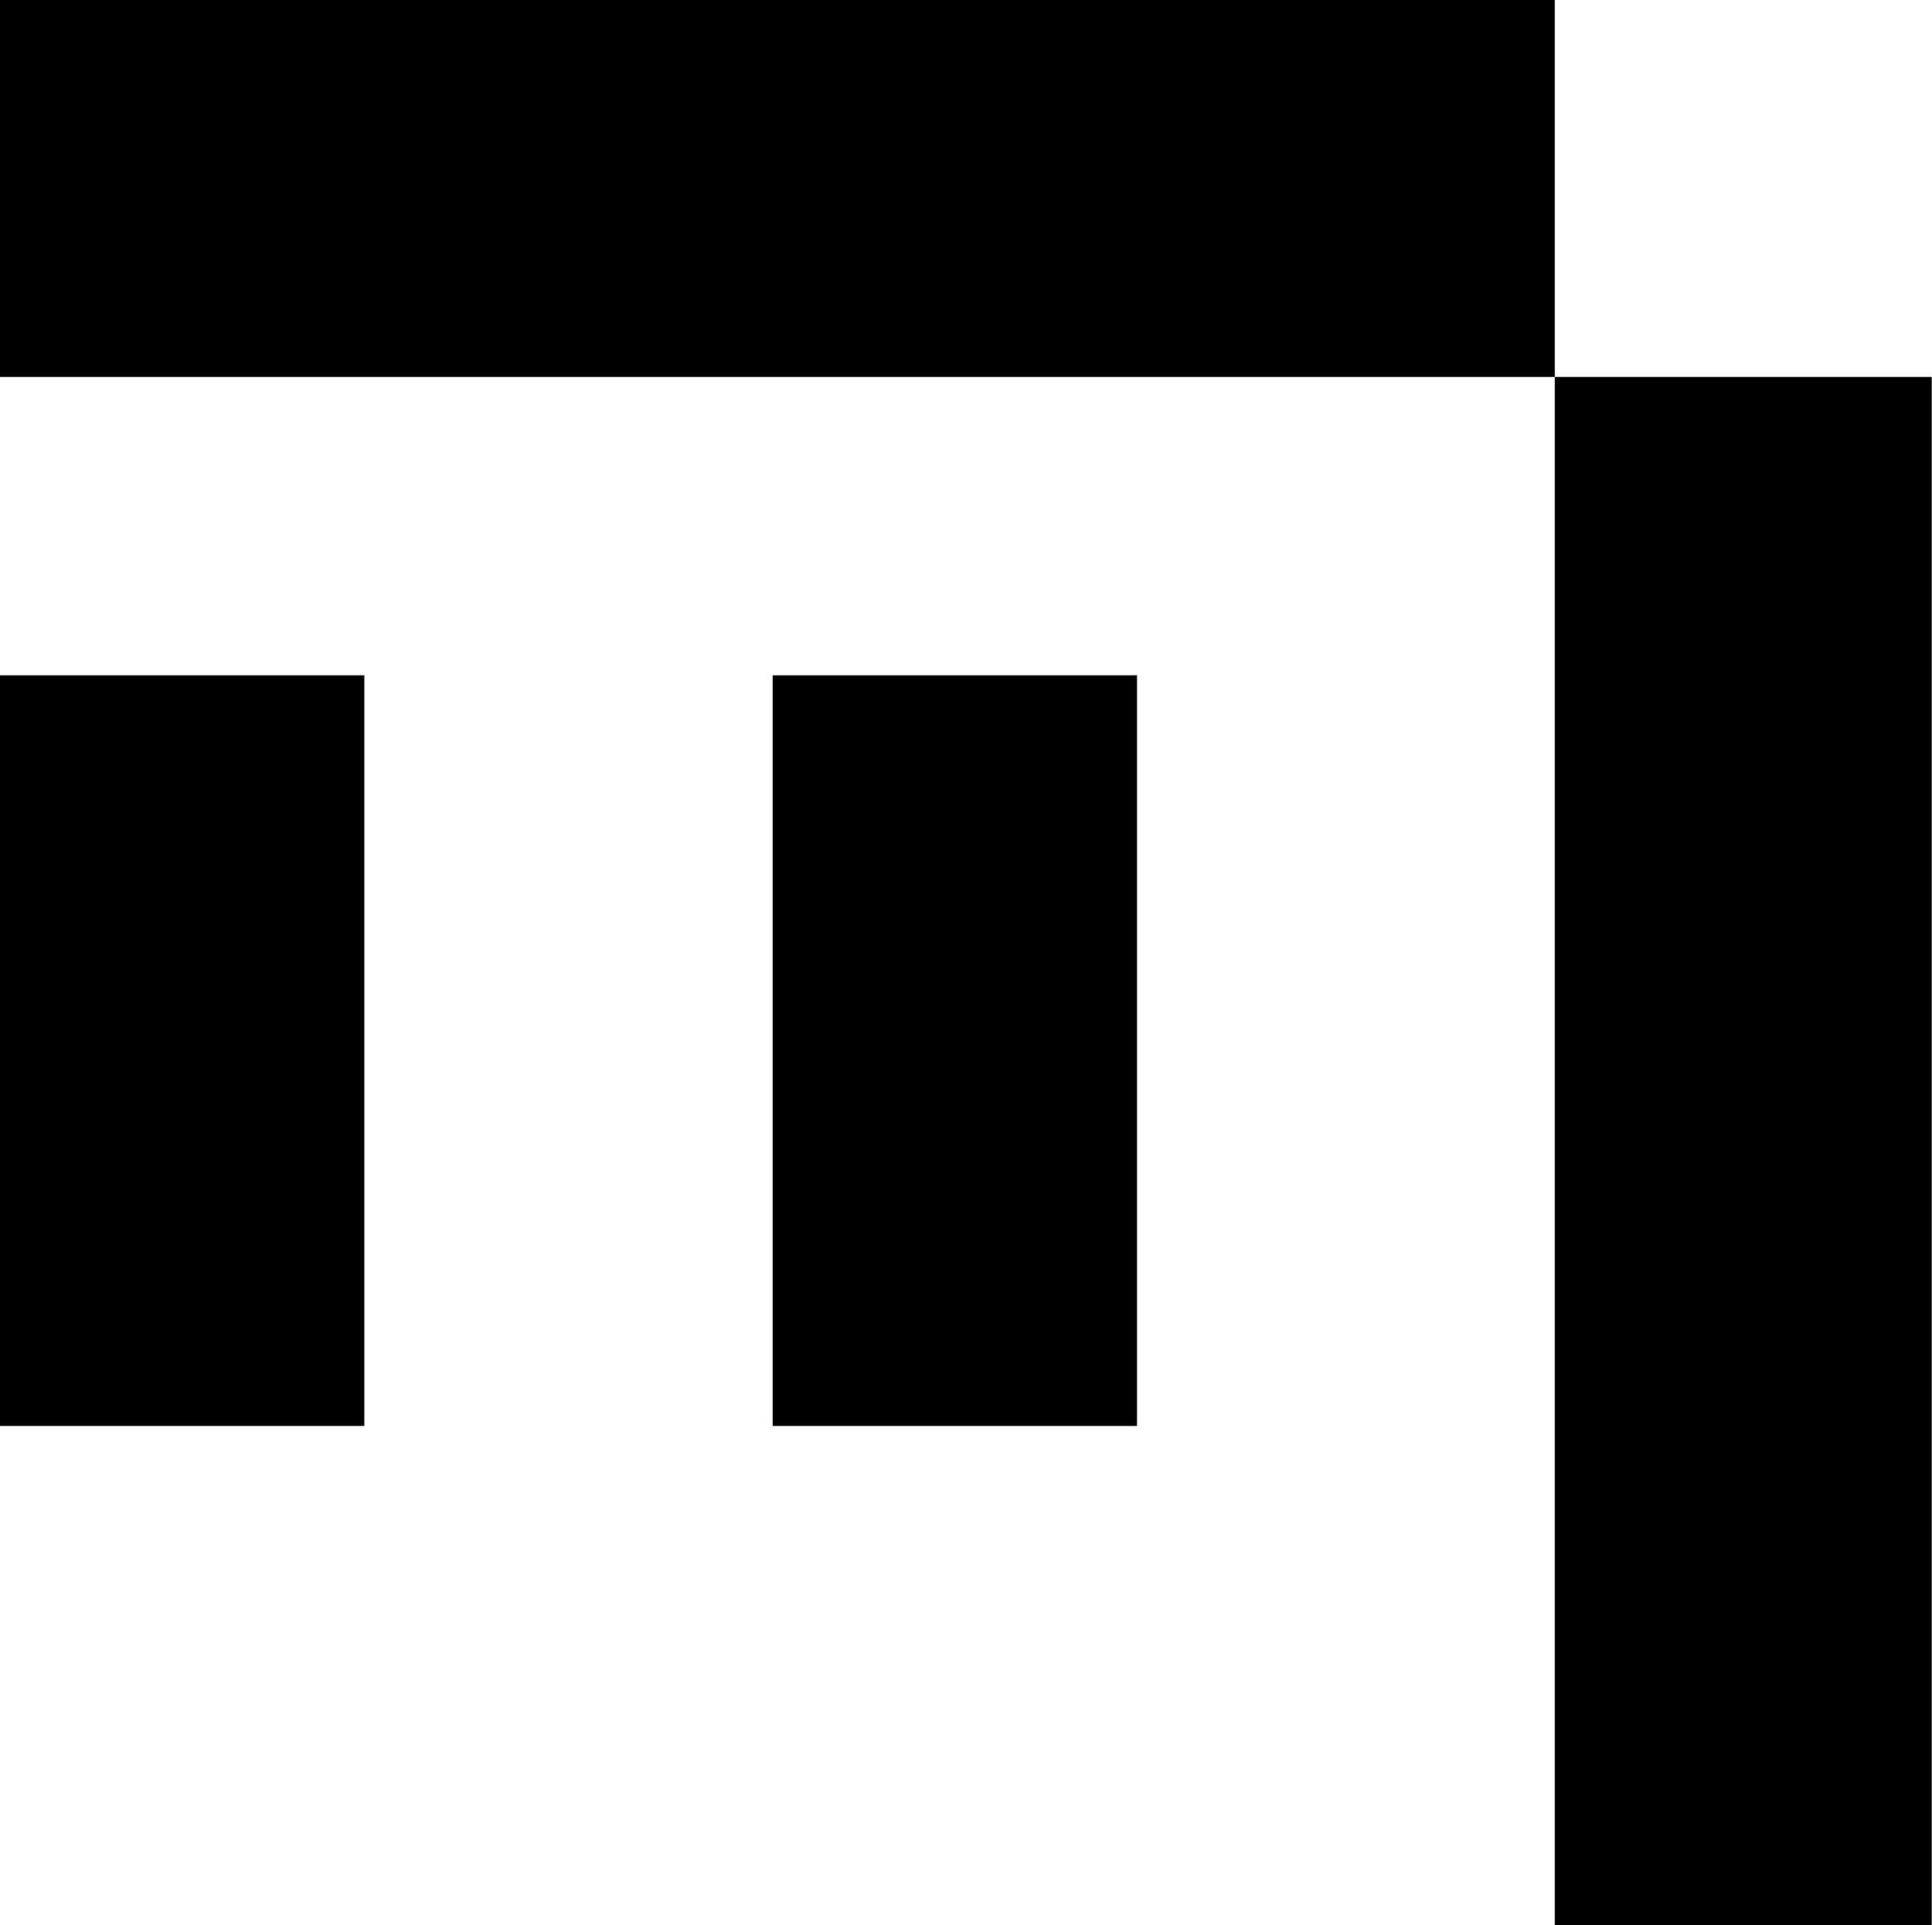 <svg viewBox="0 0 294 293" fill="currentColor"
  xmlns="http://www.w3.org/2000/svg">
  <path d="M55.445 102.765H0V217.002H55.445V102.765Z" />
  <path d="M173.028 102.765H117.582V217.002H173.028V102.765Z" />
  <path d="M236.599 0H0V57.357H117.582H236.599V0Z" />
  <path d="M236.599 293H293.956V57.357H236.599V293Z" />
</svg>
 
